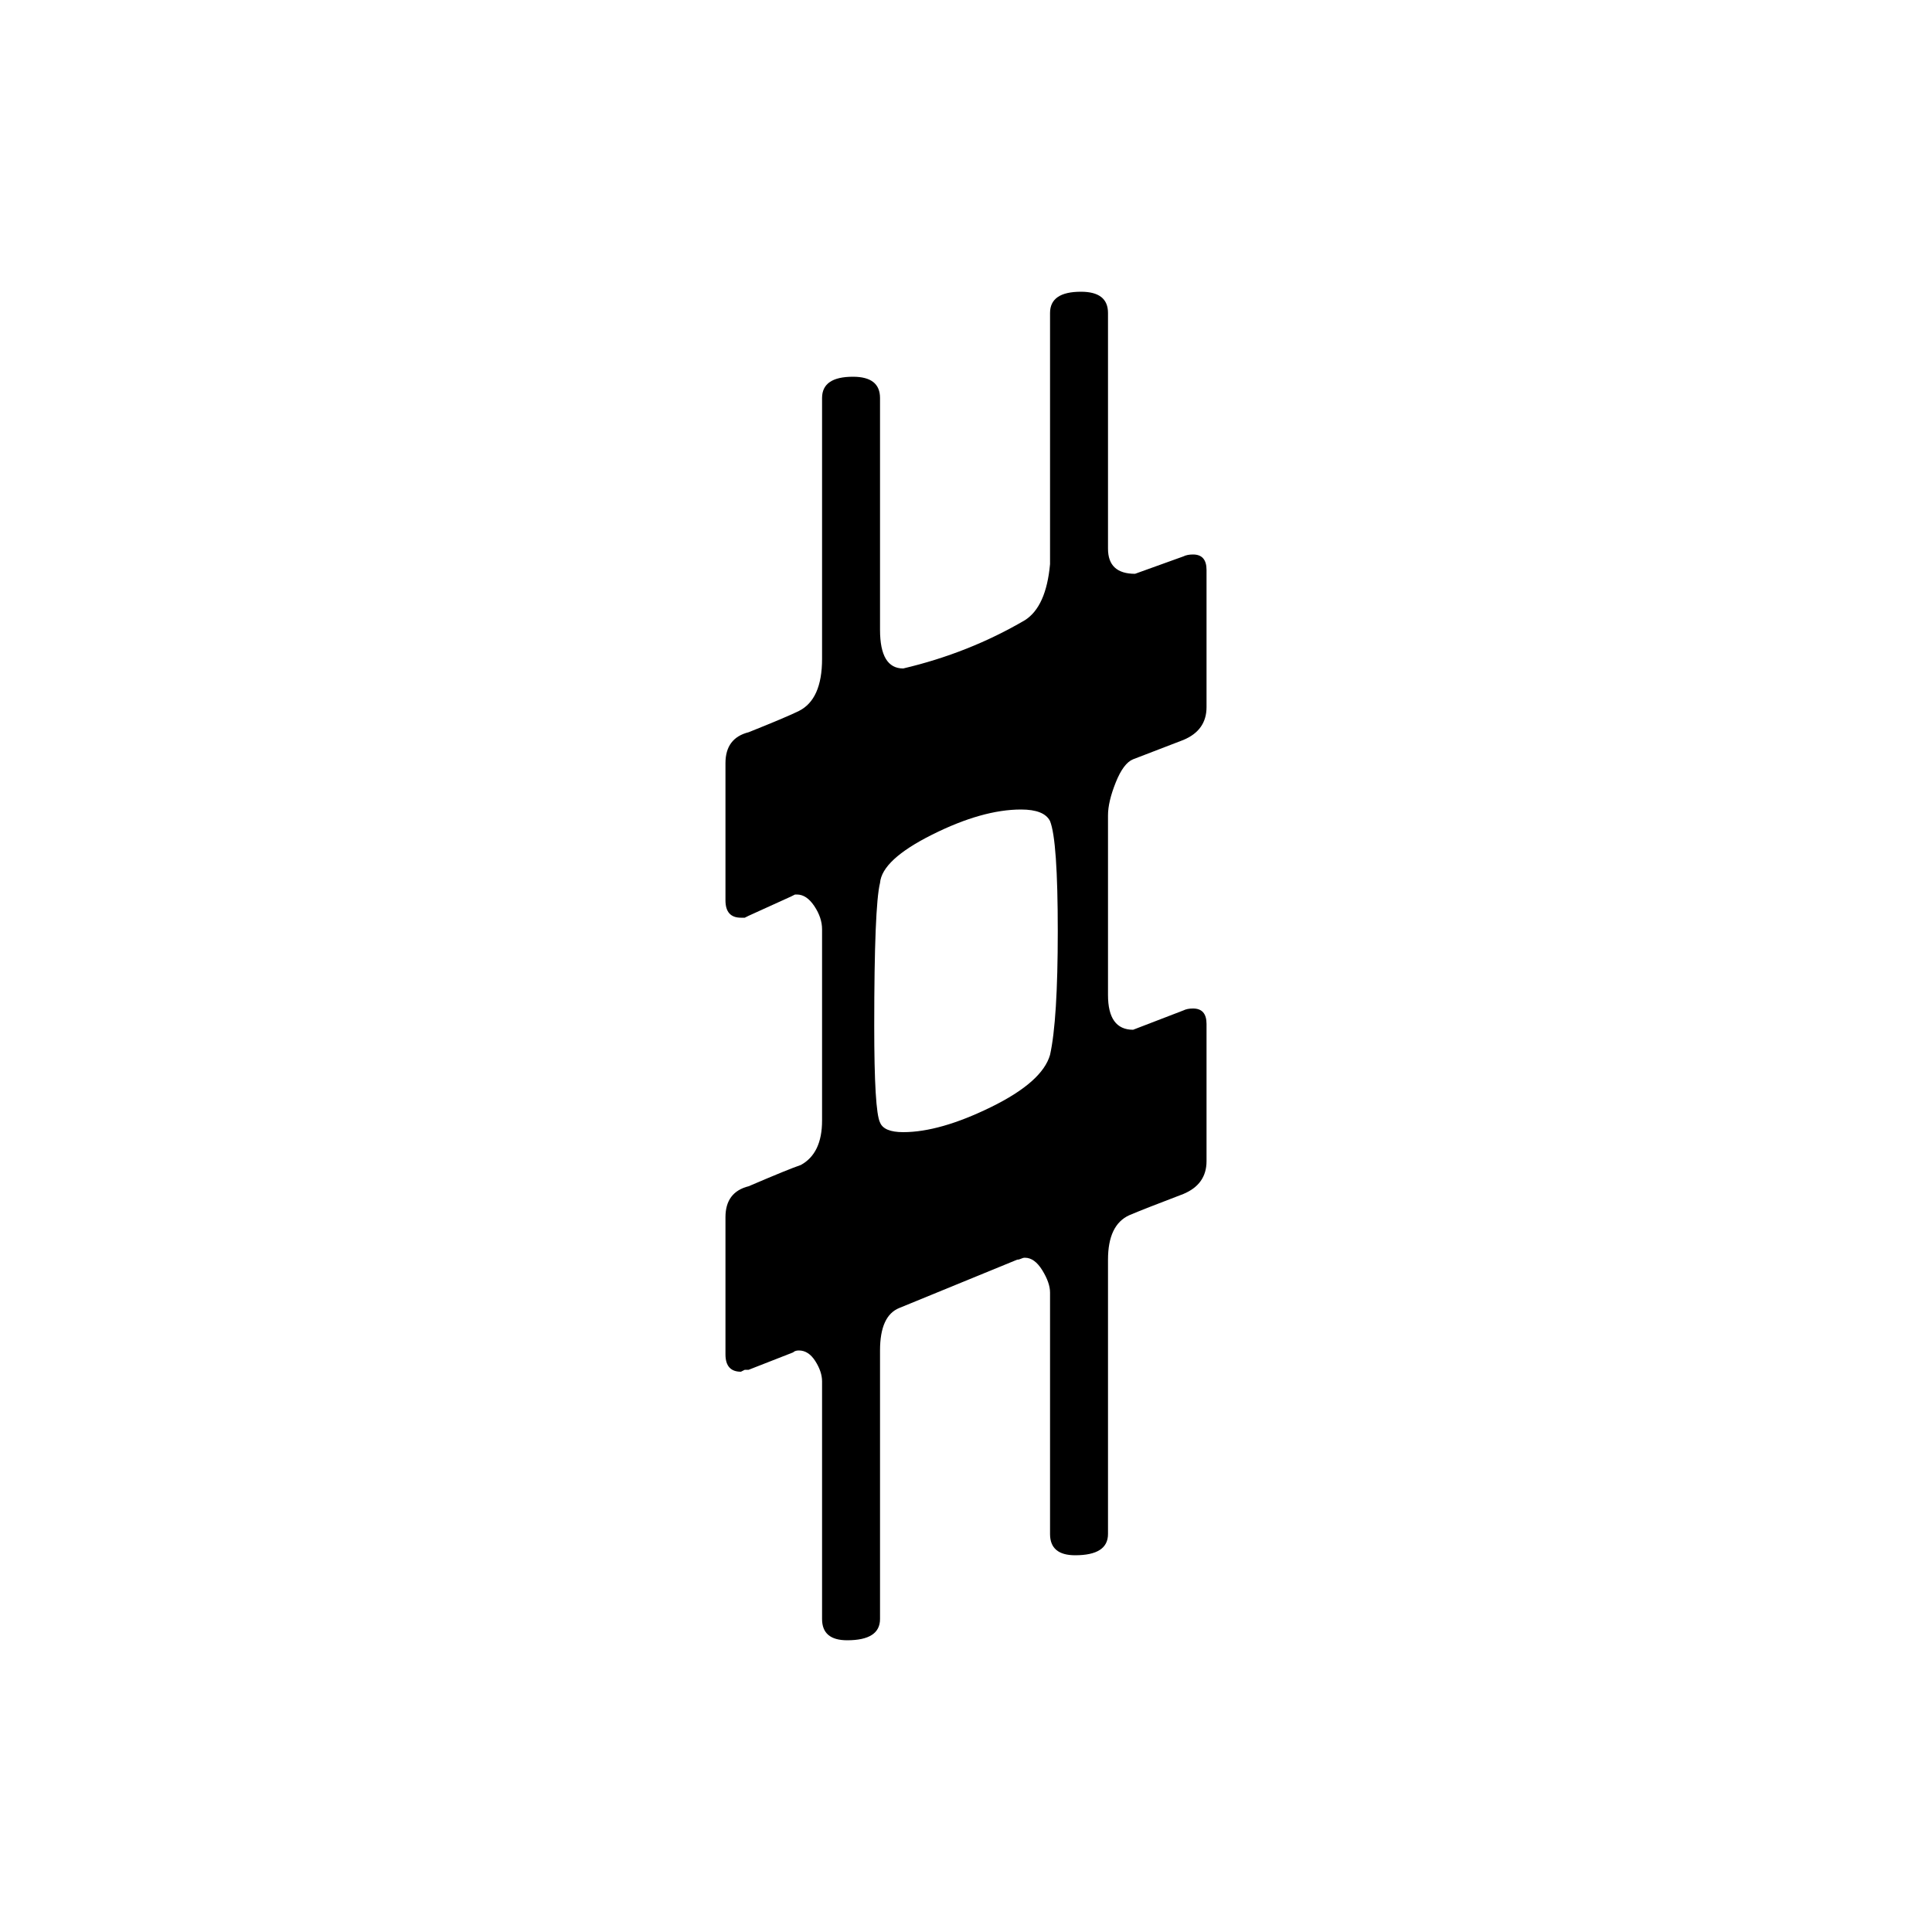<?xml version="1.0" encoding="UTF-8" standalone="no"?>
<!DOCTYPE svg PUBLIC "-//W3C//DTD SVG 1.1//EN" "http://www.w3.org/Graphics/SVG/1.1/DTD/svg11.dtd">
<svg width="100%" height="100%" viewBox="0 0 1000 1000" version="1.1" xmlns="http://www.w3.org/2000/svg" xmlns:xlink="http://www.w3.org/1999/xlink" xml:space="preserve" xmlns:serif="http://www.serif.com/" style="fill-rule:evenodd;clip-rule:evenodd;stroke-linejoin:round;stroke-miterlimit:1.414;">
    <g transform="matrix(1,0,0,-1,375.5,501)">
        <path d="M168,-45C170.667,-33 172,-11.667 172,19C172,50.333 170.667,69.333 168,76C166,80 161,82 153,82C139.667,82 124.333,77.667 107,69C89.667,60.333 80.667,52 80,44C78,36 77,11.333 77,-30C77,-59.333 78,-76 80,-80C81.333,-83.333 85.333,-85 92,-85C104.667,-85 119.833,-80.667 137.5,-72C155.167,-63.333 165.333,-54.333 168,-45ZM237,118L211,108C207.667,106.667 204.667,102.667 202,96C199.333,89.333 198,83.667 198,79L198,-14C198,-26 202.333,-32 211,-32L237,-22C238.333,-21.333 240,-21 242,-21C246.667,-21 249,-23.667 249,-29L249,-100C249,-108 245,-113.667 237,-117C223,-122.333 213.667,-126 209,-128C201.667,-131.333 198,-139 198,-151L198,-293C198,-300.333 192.333,-304 181,-304C172.333,-304 168,-300.333 168,-293L168,-168C168,-164.667 166.667,-160.833 164,-156.5C161.333,-152.167 158.333,-150 155,-150C154.333,-150 153.667,-150.167 153,-150.5C152.333,-150.833 151.667,-151 151,-151L90,-176C83.333,-178.667 80,-186 80,-198L80,-337C80,-344.333 74.333,-348 63,-348C54.333,-348 50,-344.333 50,-337L50,-214C50,-210.667 48.833,-207.167 46.5,-203.5C44.167,-199.833 41.333,-198 38,-198C36.667,-198 35.667,-198.333 35,-199L12,-208L10,-208L8,-209C2.667,-209 0,-206 0,-200L0,-129C0,-120.333 4,-115 12,-113C26,-107 35,-103.333 39,-102C46.333,-98 50,-90.333 50,-79L50,20C50,24 48.667,28 46,32C43.333,36 40.333,38 37,38L36,38L34,37L12,27L10,26L8,26C2.667,26 0,29 0,35L0,106C0,114.667 4,120 12,122C25.333,127.333 34,131 38,133C46,137 50,146 50,160L50,295C50,302.333 55.333,306 66,306C75.333,306 80,302.333 80,295L80,175C80,161.667 84,155 92,155C114.667,160.333 135.667,168.667 155,180C162.333,184.667 166.667,194.333 168,209L168,339C168,346.333 173.333,350 184,350C193.333,350 198,346.333 198,339L198,217C198,208.333 202.667,204 212,204L237,213C238.333,213.667 240,214 242,214C246.667,214 249,211.333 249,206L249,135C249,127 245,121.333 237,118Z" style="fill-rule:nonzero;"/>
    </g>
</svg>
